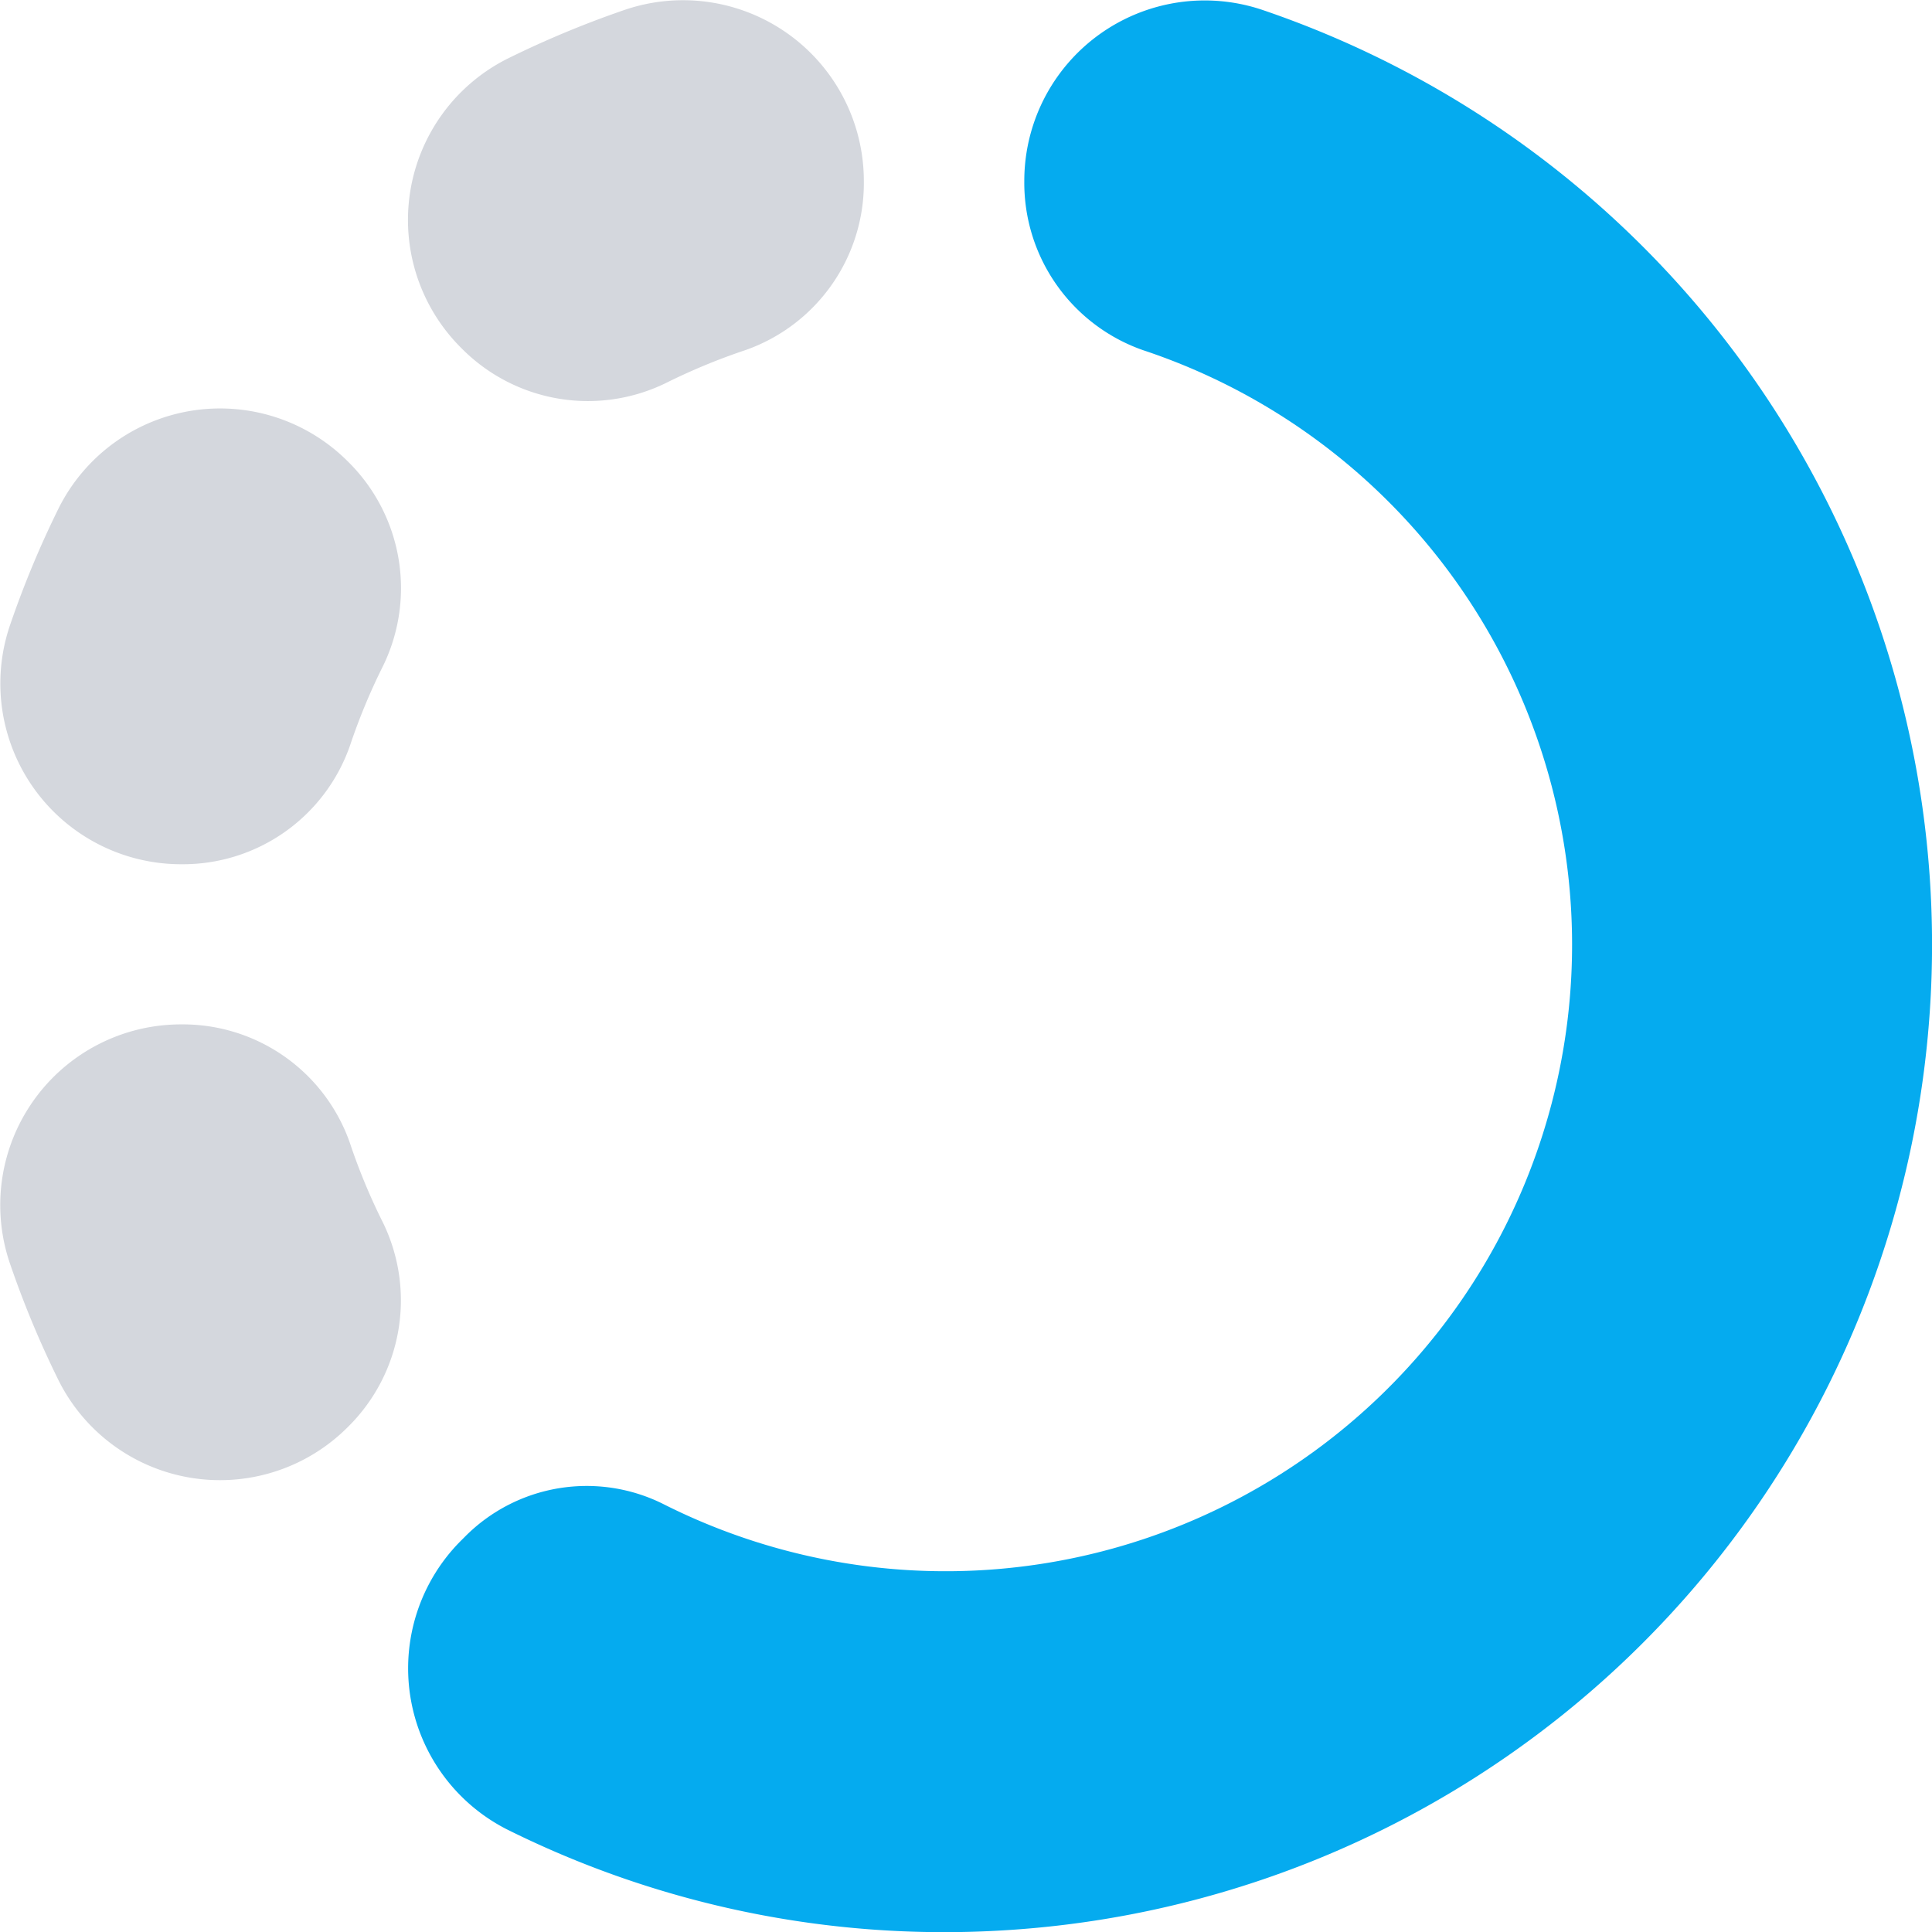 <svg xmlns="http://www.w3.org/2000/svg" viewBox="0 0 40 40">
  <g id="icon" transform="translate(-32 -137)">
    <rect width="40" height="40" transform="translate(32 137)" fill="none"/>
    <g transform="translate(32 137)">
      <path d="M246.672,318.347h0a3.741,3.741,0,0,0-3.545,4.939,20.218,20.218,0,0,0,1.016,2.442,3.736,3.736,0,0,0,5.984.955l0,0a3.679,3.679,0,0,0,.729-4.228,12.574,12.574,0,0,1-.689-1.66A3.665,3.665,0,0,0,246.672,318.347Z" transform="translate(-242.925 -297.138)" fill="#d4d7dd"/>
      <path d="M249.114,312.774l0,0a3.678,3.678,0,0,0,4.229.729,12.861,12.861,0,0,1,1.659-.687,3.665,3.665,0,0,0,2.447-3.5h0a3.744,3.744,0,0,0-4.941-3.546,20.476,20.476,0,0,0-2.441,1.016A3.736,3.736,0,0,0,249.114,312.774Z" transform="translate(-239.564 -305.569)" fill="#d4d7dd"/>
      <path d="M250.169,317.652a12.762,12.762,0,0,1,.689-1.66,3.677,3.677,0,0,0-.729-4.227l0,0a3.737,3.737,0,0,0-5.984.955,20.218,20.218,0,0,0-1.016,2.442,3.742,3.742,0,0,0,3.545,4.94h0A3.664,3.664,0,0,0,250.169,317.652Z" transform="translate(-242.925 -302.209)" fill="#d4d7dd"/>
      <path d="M260.771,309.32h0a3.671,3.671,0,0,0,2.456,3.5,12.971,12.971,0,1,1-9.925,23.893,3.549,3.549,0,0,0-4.109.671l-.068.068a3.74,3.74,0,0,0,.928,5.991,20.3,20.3,0,0,0,10.181,2.1,20.442,20.442,0,0,0,5.451-39.772A3.736,3.736,0,0,0,260.771,309.32Z" transform="translate(-239.564 -305.571)" fill="#05abef"/>
    </g>
  </g>
</svg>
